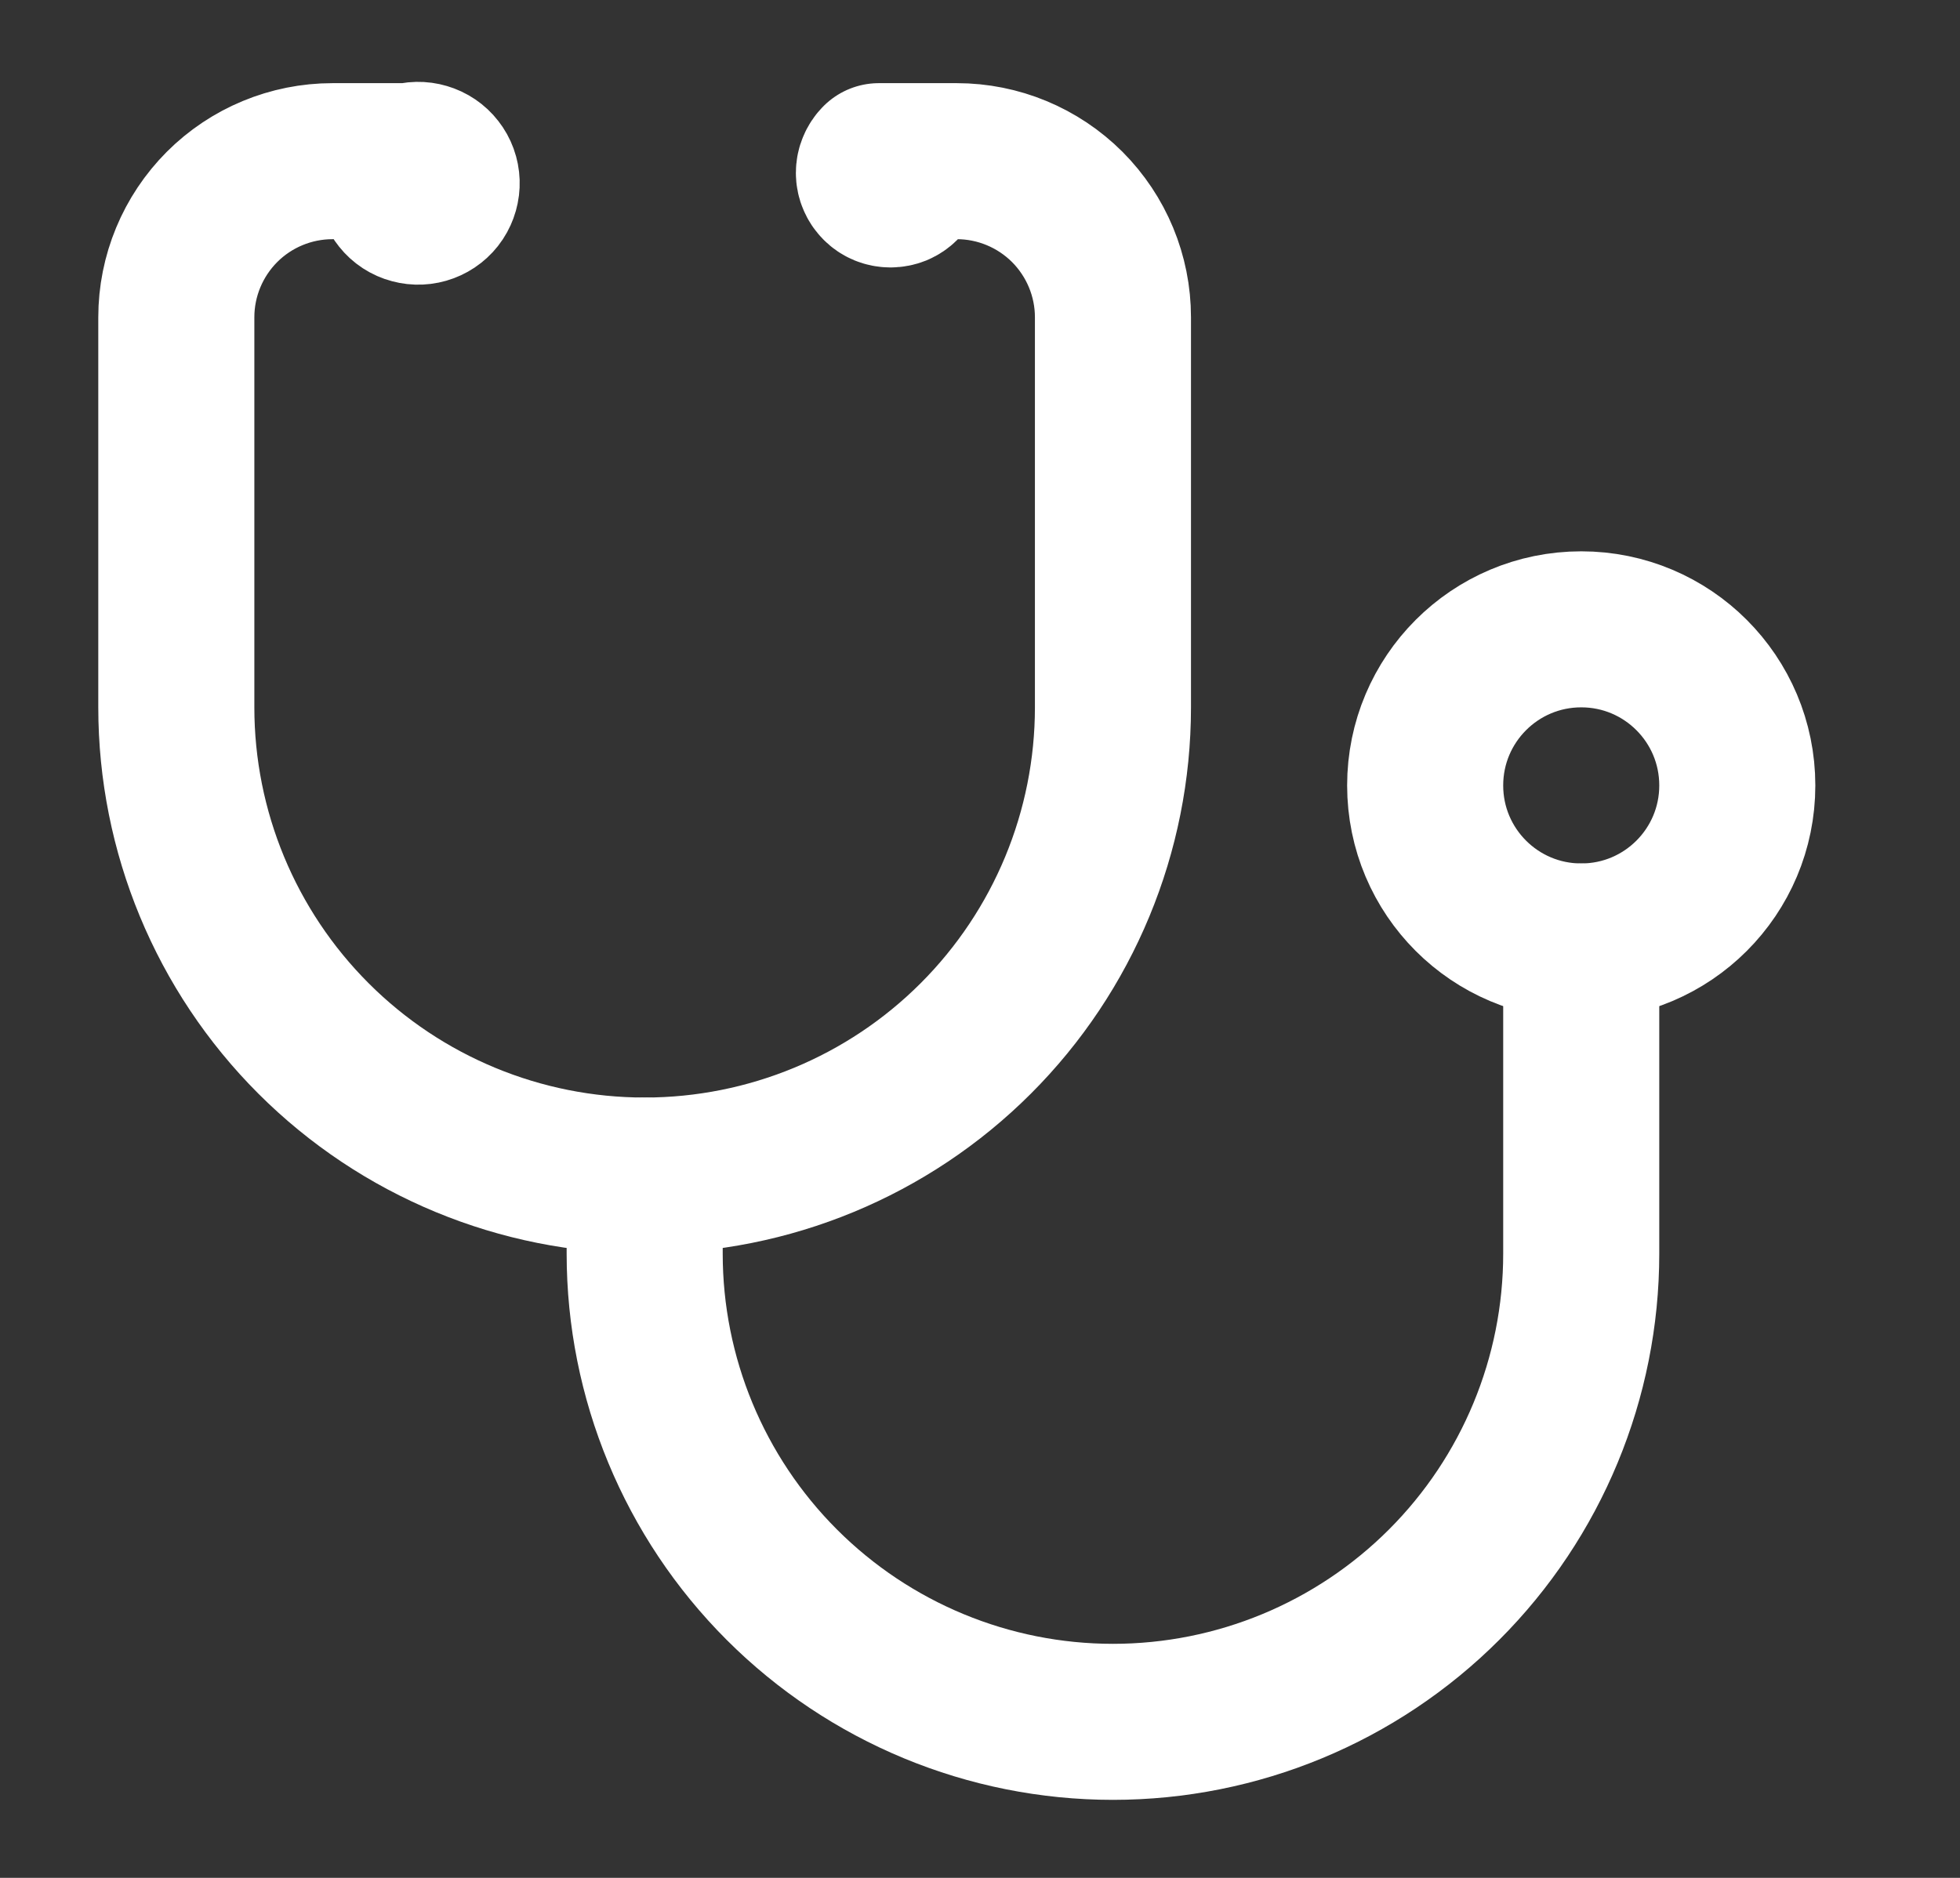 <svg xmlns="http://www.w3.org/2000/svg" width="24" height="23" viewBox="0 0 24 23" fill="none">
    <rect x="0" y="0" width="24" height="23" fill="#333333" stroke="none"/>
    <g clip-path="url(#clip0_266_226)">
      <path d="M4.835 2.261C4.839 2.321 4.861 2.378 4.899 2.425C4.936 2.472 4.988 2.506 5.046 2.521C5.104 2.537 5.166 2.534 5.222 2.513C5.278 2.492 5.327 2.454 5.36 2.404C5.393 2.354 5.41 2.294 5.408 2.234C5.406 2.174 5.385 2.116 5.348 2.069C5.311 2.021 5.26 1.987 5.202 1.97C5.145 1.953 5.083 1.954 5.026 1.974H4.071C3.564 1.974 3.077 2.176 2.719 2.534C2.361 2.893 2.159 3.379 2.159 3.886V8.664C2.159 10.185 2.763 11.643 3.839 12.719C4.914 13.794 6.373 14.398 7.893 14.398C9.414 14.398 10.873 13.794 11.948 12.719C13.024 11.643 13.628 10.185 13.628 8.664V3.886C13.628 3.379 13.426 2.893 13.068 2.534C12.709 2.176 12.223 1.974 11.716 1.974H10.761C10.742 1.993 10.727 2.015 10.717 2.04C10.706 2.065 10.701 2.091 10.701 2.118C10.701 2.144 10.706 2.171 10.717 2.195C10.727 2.22 10.742 2.242 10.761 2.261C10.779 2.28 10.802 2.295 10.826 2.305C10.851 2.315 10.877 2.32 10.904 2.32C10.931 2.32 10.957 2.315 10.982 2.305C11.006 2.295 11.028 2.28 11.047 2.261" stroke="white" stroke-width="1.911" stroke-linecap="round" stroke-linejoin="round"/>
      <path d="M7.894 14.399V15.355C7.894 16.875 8.498 18.334 9.573 19.409C10.649 20.485 12.107 21.089 13.628 21.089C15.149 21.089 16.607 20.485 17.683 19.409C18.758 18.334 19.362 16.875 19.362 15.355V11.532" stroke="white" stroke-width="1.911" stroke-linecap="round" stroke-linejoin="round"/>
      <path d="M19.362 11.531C20.418 11.531 21.273 10.676 21.273 9.62C21.273 8.564 20.418 7.708 19.362 7.708C18.306 7.708 17.451 8.564 17.451 9.62C17.451 10.676 18.306 11.531 19.362 11.531Z" stroke="white" stroke-width="1.911" stroke-linecap="round" stroke-linejoin="round"/>
    </g>
    <defs>
      <clipPath id="clip0_266_226">
        <rect width="22.937" height="22.937" fill="white" transform="translate(0.248 0.063)"/>
      </clipPath>
    </defs>
  </svg>